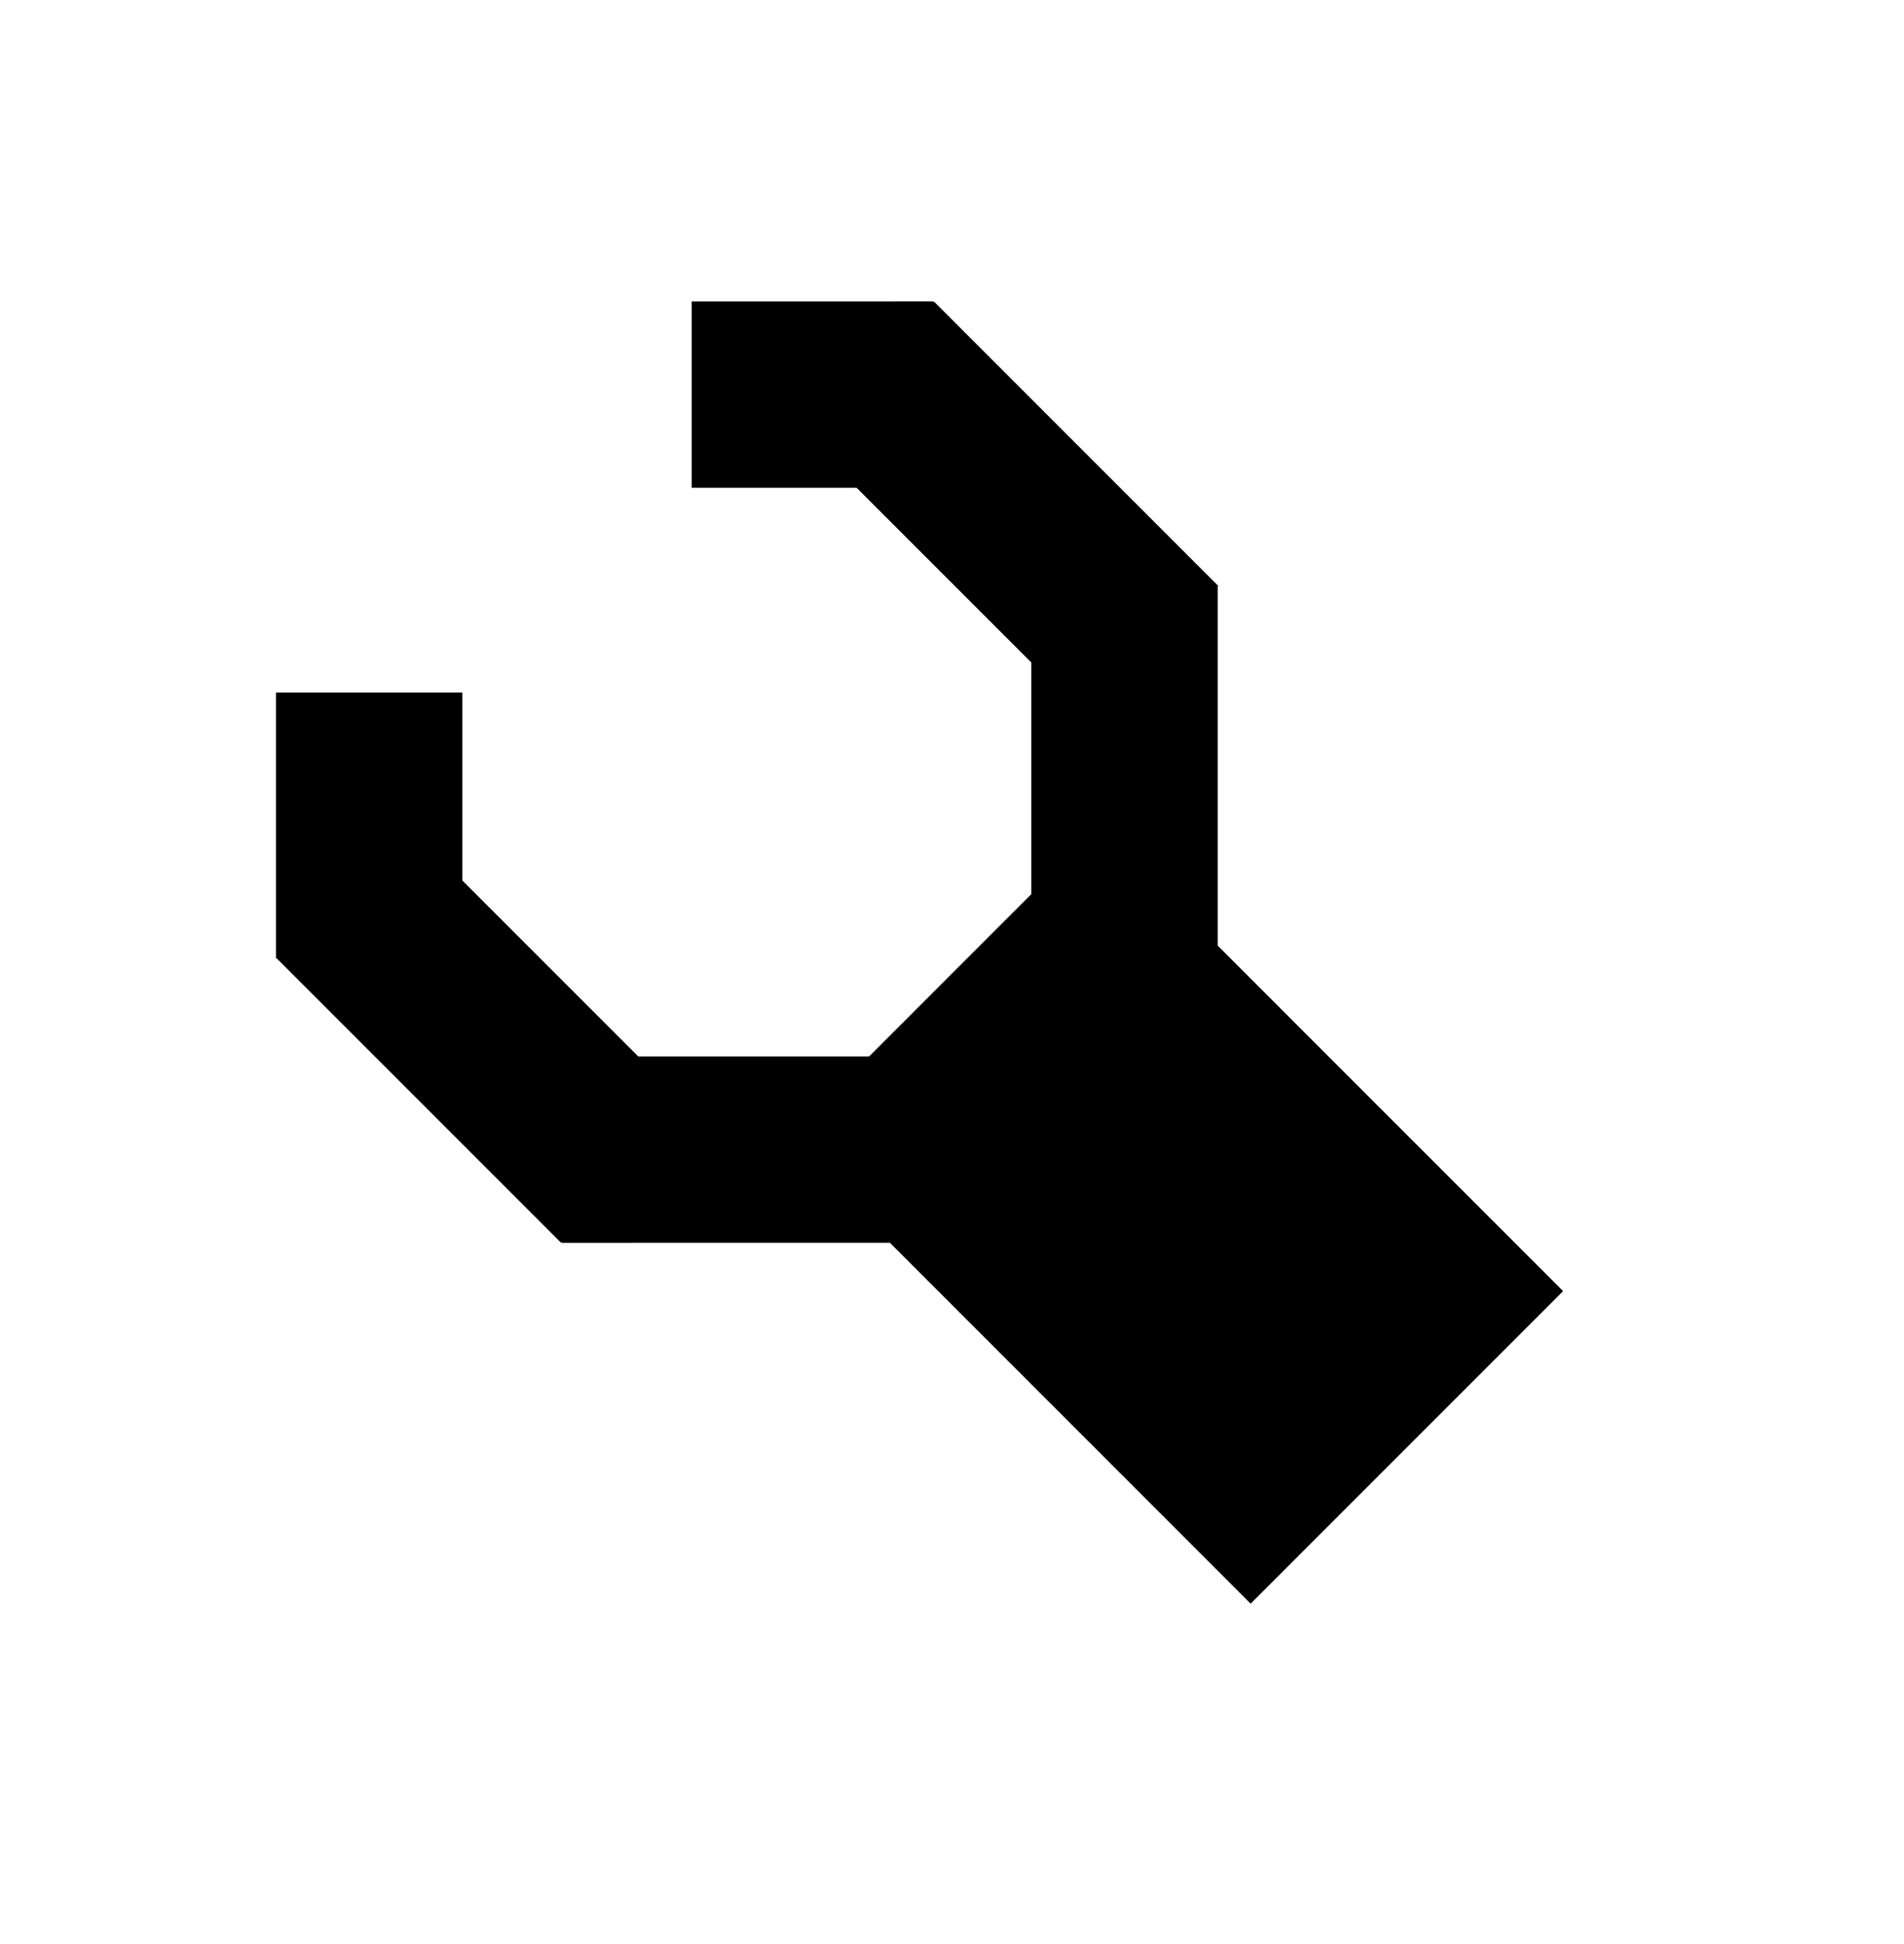 <svg width="48" height="49" viewBox="0 0 48 49" fill="currentColor" xmlns="http://www.w3.org/2000/svg">
<path fill-rule="evenodd" clip-rule="evenodd" d="M31.529 40.42L39.406 32.542L33.553 26.69L30.698 23.834L30.698 14.782L30.712 14.768L23.543 7.598L20.221 10.92L23.806 14.505L26 16.699L26 22.537L21.911 26.627L16.09 26.627L13.876 24.413L11.656 22.193L11.656 17.457L6.958 17.457L6.958 24.152L6.972 24.152L14.139 31.319L14.156 31.302L14.156 31.325L22.434 31.324L31.529 40.42Z" fill="currentColor"/>
<path d="M17.438 12.294L17.438 7.597L23.521 7.596L23.521 12.294L17.438 12.294Z" fill="currentColor"/>
</svg>
